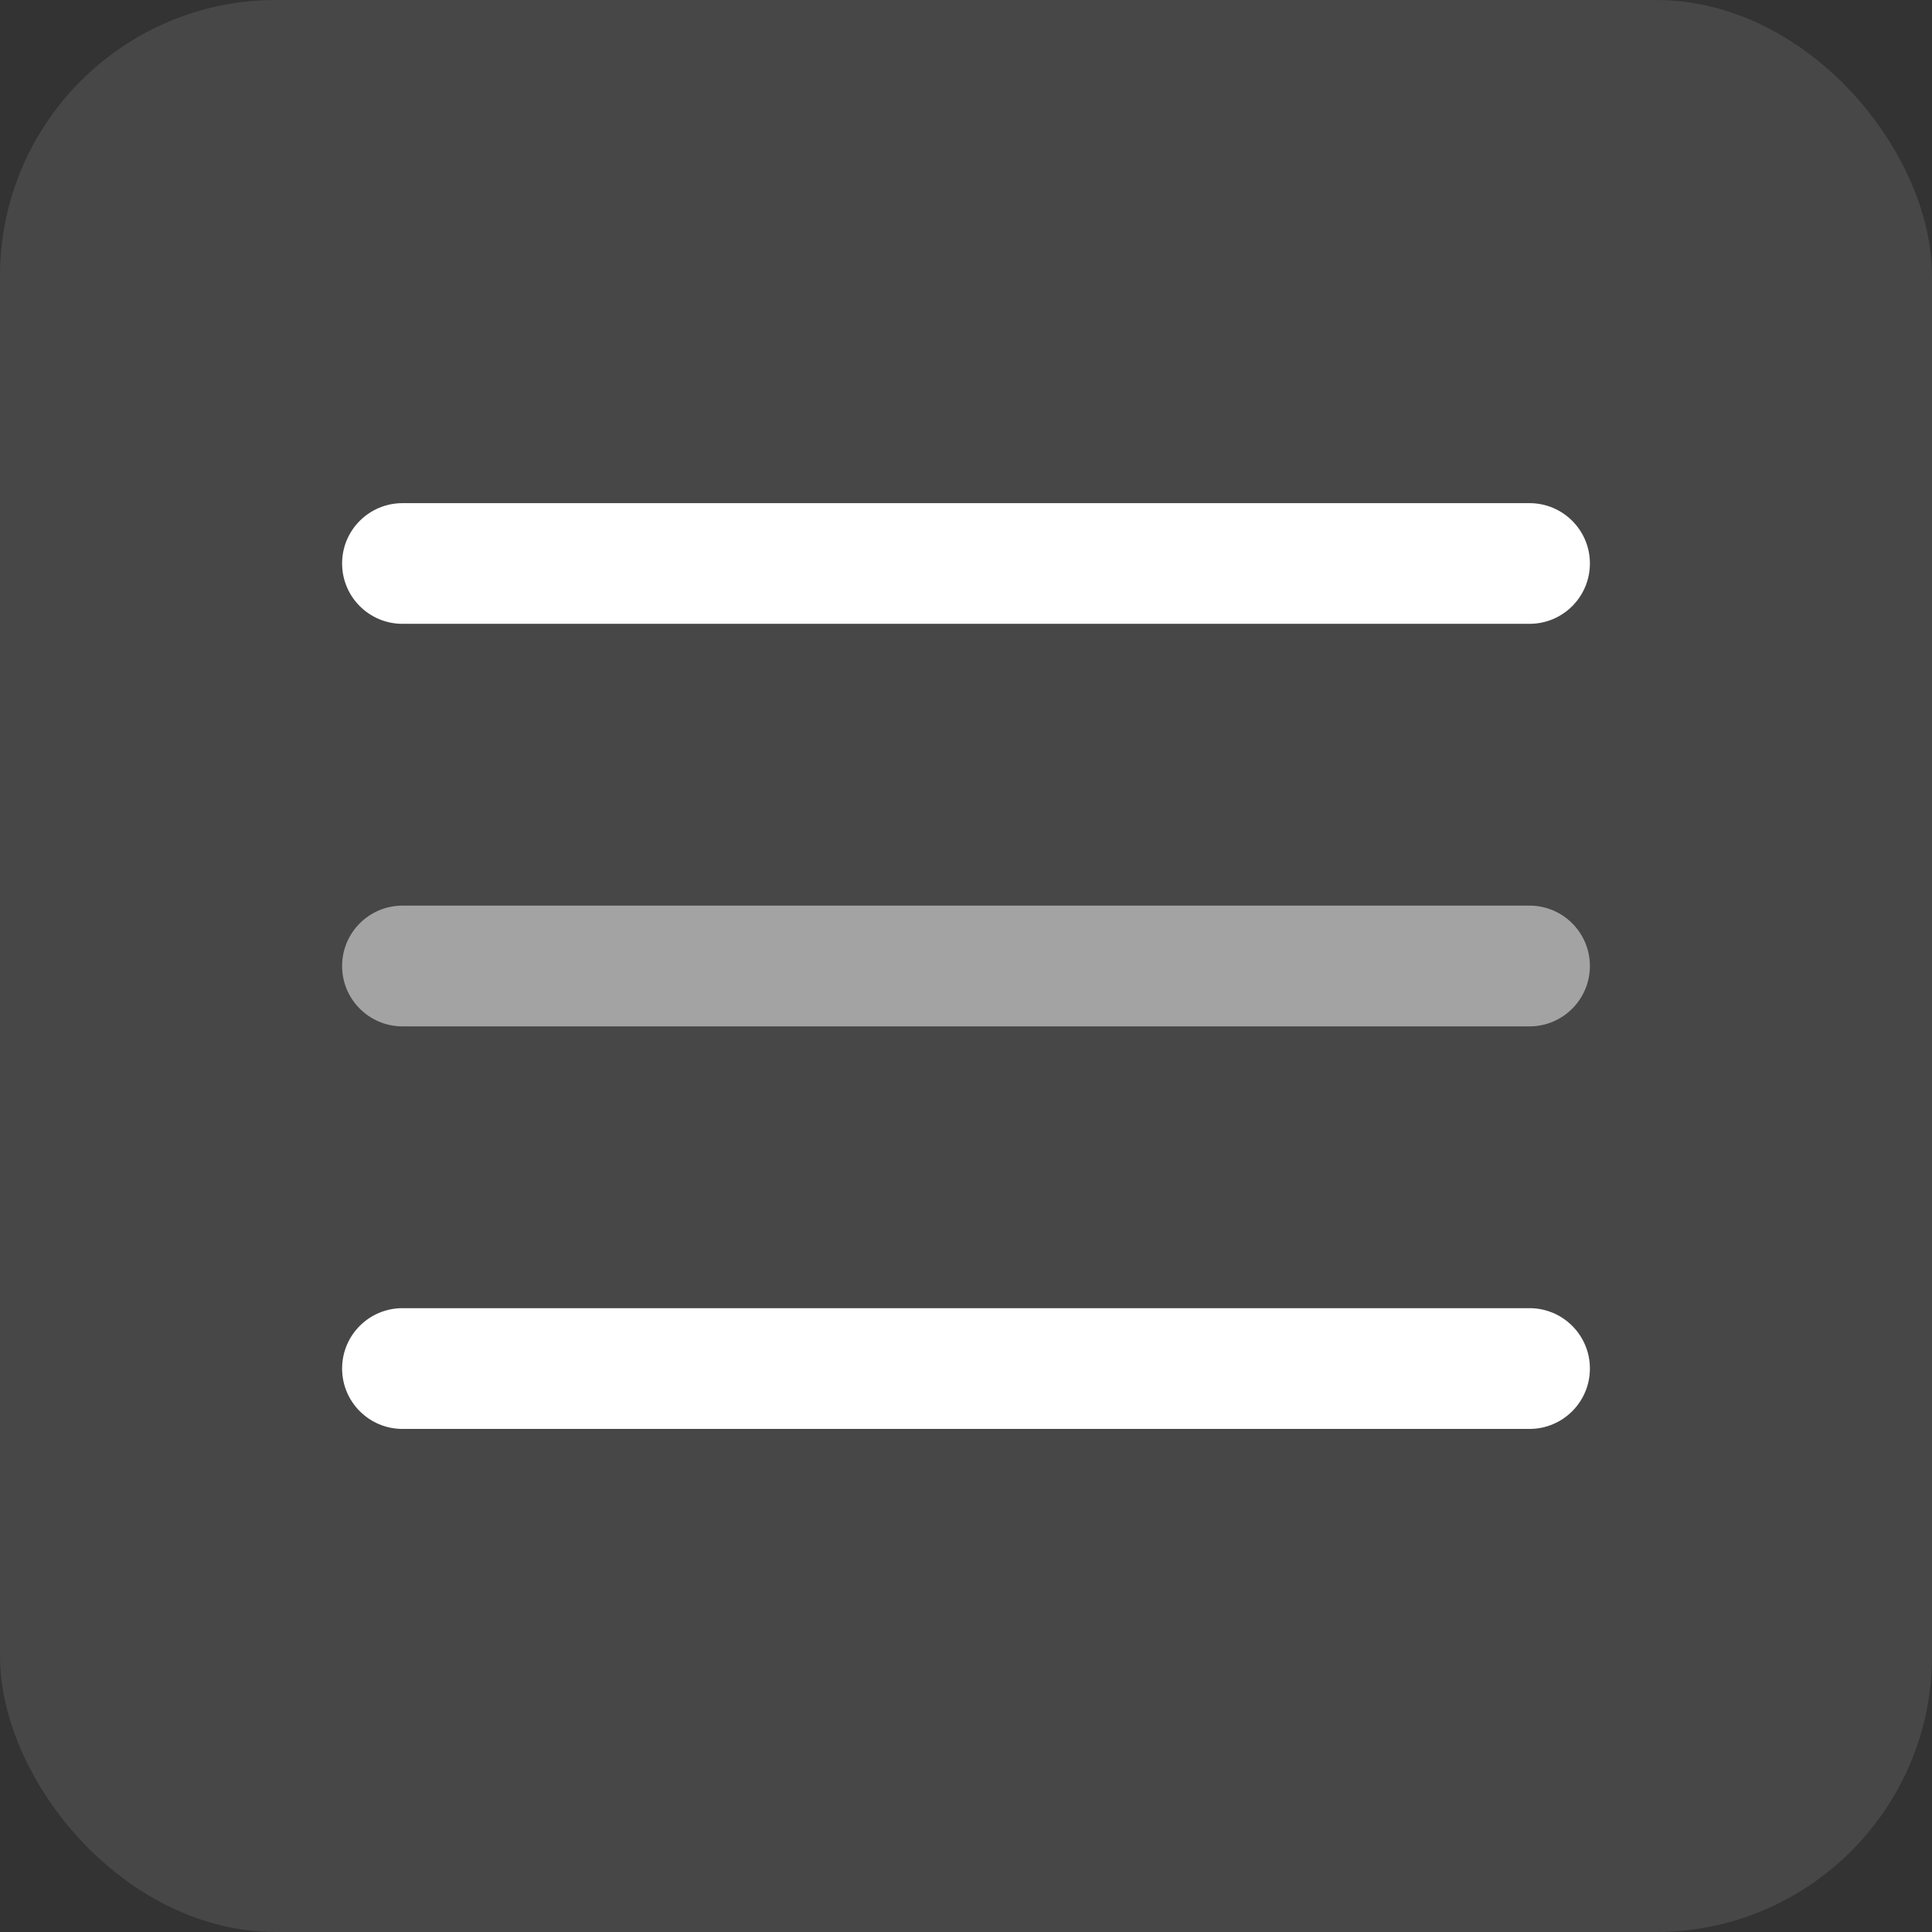 <svg width="28" height="28" viewBox="0 0 28 28" fill="none" xmlns="http://www.w3.org/2000/svg">
<rect x="0" y="0" width="28" height="28" fill="#333333" stroke="none"/>
<rect width="28" height="28" rx="4" fill="white" fill-opacity="0.1"/>
<path fill-rule="evenodd" clip-rule="evenodd" d="M23.042 14C23.042 13.517 22.65 13.125 22.167 13.125H5.833C5.35 13.125 4.958 13.517 4.958 14C4.958 14.483 5.35 14.875 5.833 14.875H22.167C22.65 14.875 23.042 14.483 23.042 14Z" fill="white" fill-opacity="0.5"/>
<path fill-rule="evenodd" clip-rule="evenodd" d="M23.042 8.166C23.042 7.683 22.65 7.292 22.167 7.292H5.833C5.35 7.292 4.958 7.683 4.958 8.166C4.958 8.65 5.35 9.041 5.833 9.041H22.167C22.65 9.041 23.042 8.65 23.042 8.166Z" fill="white"/>
<path fill-rule="evenodd" clip-rule="evenodd" d="M23.042 19.834C23.042 19.35 22.65 18.959 22.167 18.959H5.833C5.35 18.959 4.958 19.35 4.958 19.834C4.958 20.317 5.35 20.709 5.833 20.709H22.167C22.65 20.709 23.042 20.317 23.042 19.834Z" fill="white"/>
</svg>
